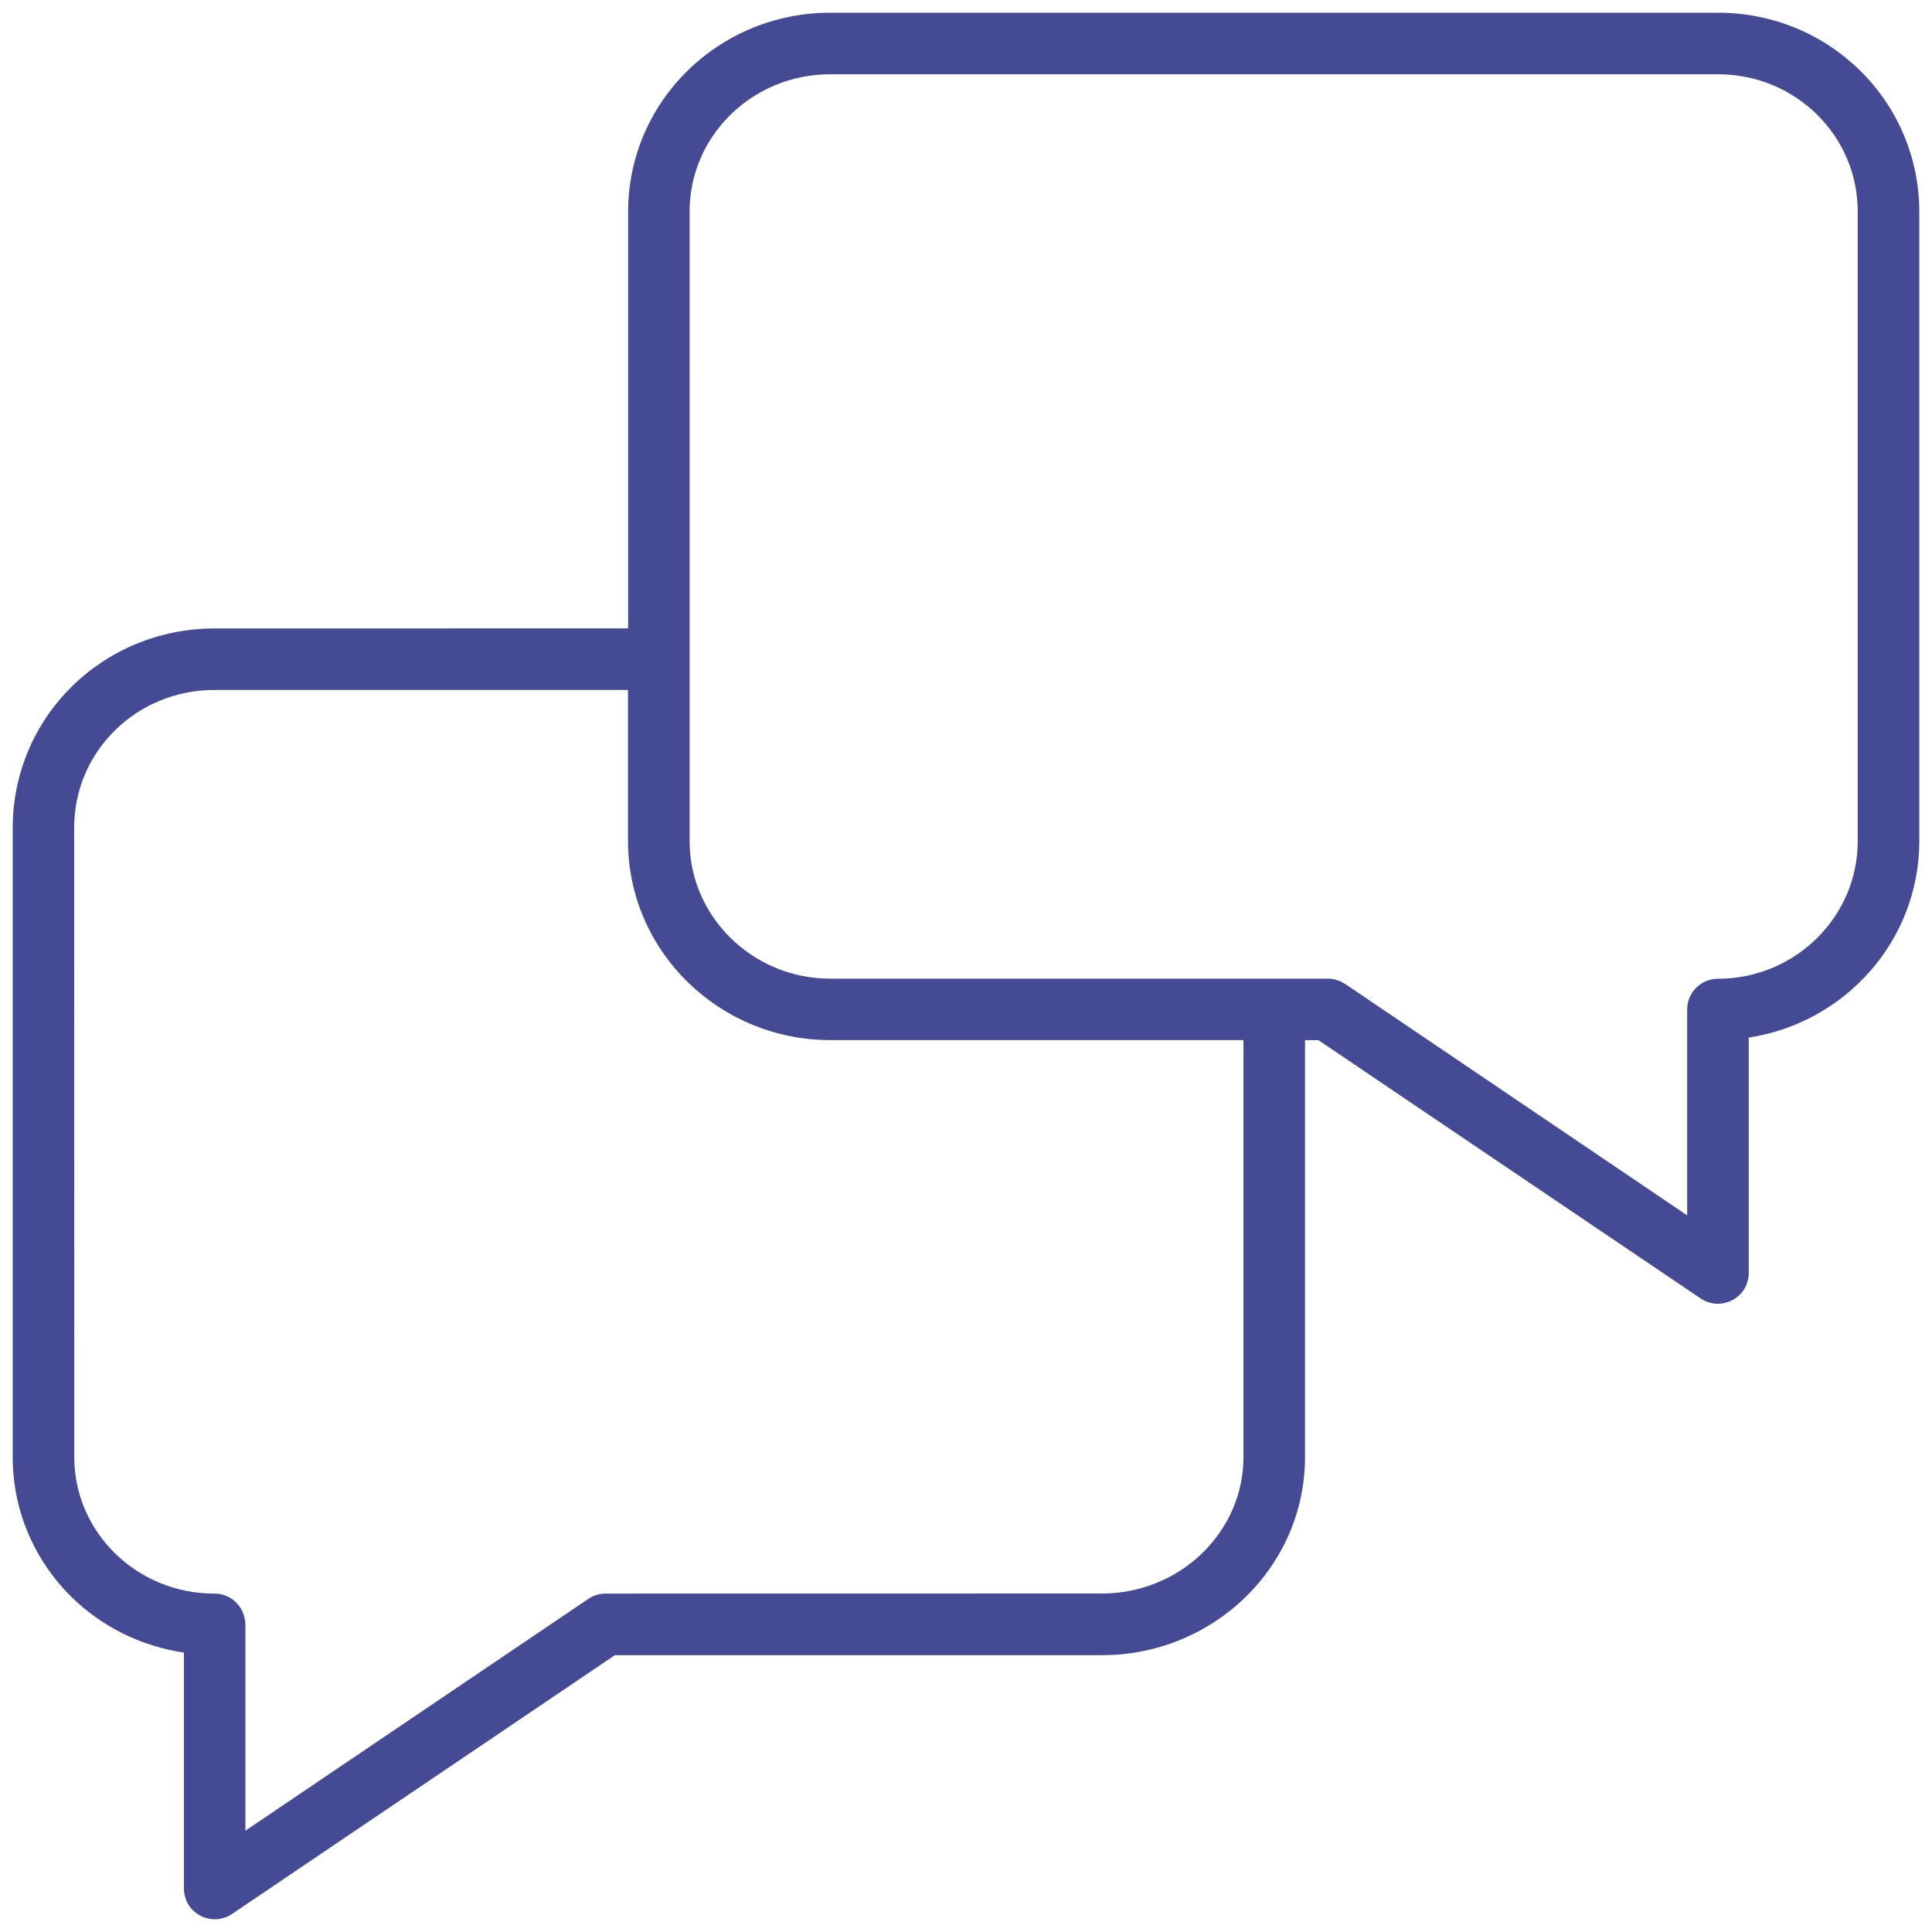 <?xml version="1.0" encoding="UTF-8"?>
<svg width="76px" height="76px" viewBox="0 0 76 76" version="1.1" xmlns="http://www.w3.org/2000/svg" xmlns:xlink="http://www.w3.org/1999/xlink">
    <!-- Generator: Sketch 50.2 (55047) - http://www.bohemiancoding.com/sketch -->
    <title>conversation/conversation</title>
    <desc>Created with Sketch.</desc>
    <defs></defs>
    <g id="Page-1" stroke="none" stroke-width="1" fill="none" fill-rule="evenodd">
        <g id="FAQ-Wireframe" transform="translate(-197, -145)" fill="#444B94">
            <path d="M204.235,210.009 L204.235,219.29 C204.235,219.372 204.244,219.45 204.257,219.528 L204.293,219.648 L204.326,219.756 C204.388,219.906 204.479,220.039 204.593,220.15 L204.677,220.221 L204.775,220.299 L204.876,220.355 L204.983,220.41 L205.094,220.443 L205.208,220.475 C205.279,220.488 205.354,220.495 205.426,220.498 L205.442,220.501 C205.524,220.501 205.602,220.491 205.68,220.478 L205.8,220.443 L205.908,220.41 C205.983,220.378 206.054,220.342 206.119,220.296 L221.188,210.11 L240.354,210.11 C242.539,210.11 244.534,209.244 245.98,207.841 C247.425,206.442 248.336,204.482 248.336,202.324 L248.336,185.917 L248.864,185.917 L263.906,196.083 C263.971,196.128 264.043,196.164 264.118,196.197 L264.225,196.229 L264.342,196.265 C264.421,196.281 264.502,196.288 264.58,196.288 L264.596,196.285 C264.671,196.285 264.743,196.278 264.814,196.262 L264.928,196.229 L265.039,196.197 L265.15,196.142 L265.247,196.089 L265.345,196.011 L265.43,195.94 C265.544,195.829 265.635,195.696 265.697,195.546 L265.729,195.445 L265.768,195.321 C265.784,195.243 265.791,195.162 265.791,195.084 L265.791,185.816 C269.583,185.237 272.497,182.004 272.5,178.091 L272.5,153.329 C272.5,151.161 271.608,149.188 270.176,147.782 C268.743,146.366 266.761,145.5 264.583,145.5 L229.658,145.5 C227.48,145.5 225.491,146.366 224.053,147.775 C222.611,149.182 221.709,151.154 221.709,153.326 L221.709,169.719 L205.436,169.722 C203.252,169.722 201.26,170.591 199.828,172.004 C198.392,173.417 197.5,175.39 197.5,177.561 L197.5,202.32 C197.5,204.472 198.392,206.432 199.828,207.835 C200.993,208.977 202.529,209.755 204.235,210.009 L204.235,210.009 Z M224.127,153.329 C224.127,151.829 224.742,150.491 225.742,149.508 C226.744,148.528 228.125,147.922 229.655,147.922 L264.58,147.922 C266.113,147.922 267.48,148.528 268.476,149.504 C269.469,150.487 270.078,151.825 270.078,153.329 L270.078,178.092 C270.078,179.576 269.469,180.921 268.473,181.907 C267.477,182.89 266.106,183.499 264.58,183.502 C263.912,183.502 263.369,184.042 263.369,184.713 L263.369,192.809 L249.912,183.704 L249.892,183.694 L249.7,183.59 L249.544,183.541 L249.476,183.521 C249.394,183.505 249.313,183.495 249.235,183.498 L229.658,183.498 C228.131,183.498 226.751,182.887 225.745,181.903 C224.743,180.917 224.128,179.573 224.128,178.092 L224.127,153.329 Z M199.918,177.561 C199.918,176.054 200.527,174.713 201.523,173.73 C202.519,172.75 203.893,172.144 205.432,172.141 L221.705,172.141 L221.705,178.088 C221.705,180.25 222.606,182.216 224.045,183.625 C225.484,185.038 227.473,185.914 229.654,185.914 L245.914,185.914 L245.914,202.317 C245.914,203.789 245.302,205.117 244.293,206.097 C243.284,207.076 241.894,207.682 240.354,207.685 L220.817,207.688 C220.556,207.688 220.315,207.773 220.12,207.913 L220.114,207.916 L206.653,217.015 L206.653,208.916 C206.653,208.743 206.614,208.58 206.553,208.431 C206.37,207.994 205.941,207.688 205.436,207.688 C203.896,207.688 202.519,207.08 201.523,206.103 C200.527,205.123 199.922,203.792 199.922,202.314 L199.918,177.561 Z" id="conversation/conversation"></path>
        </g>
    </g>
</svg>